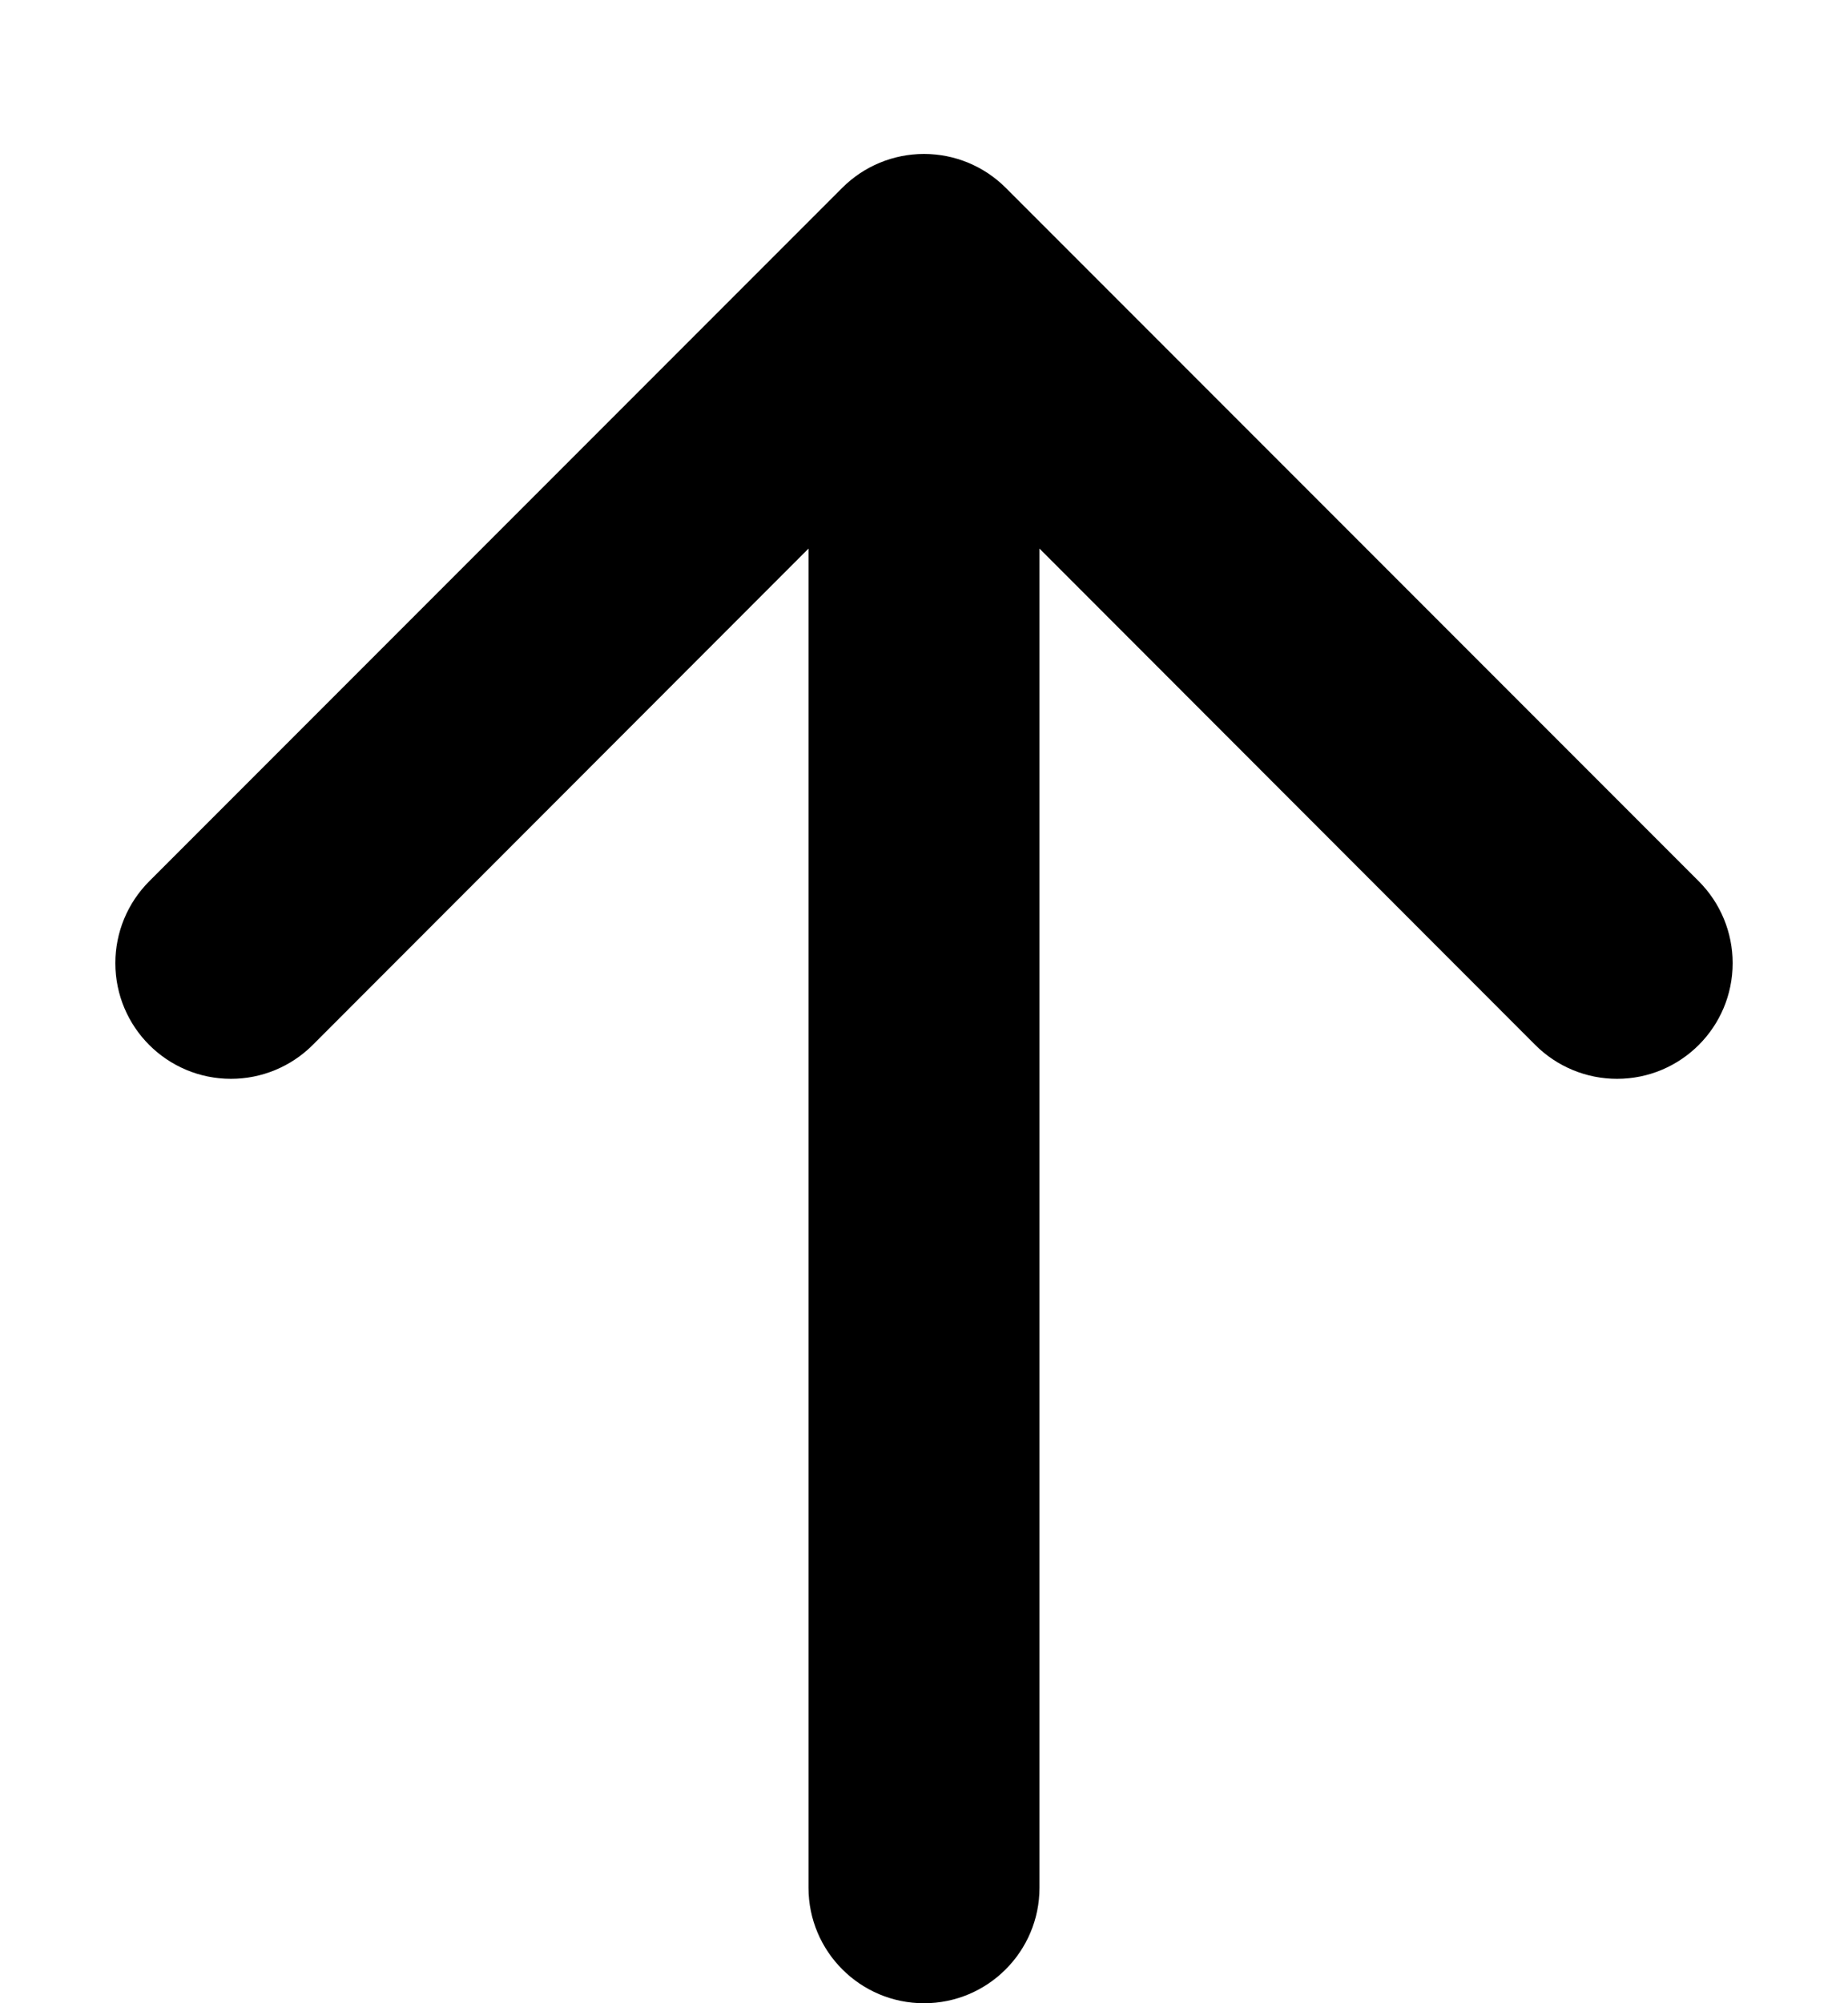 ﻿<?xml version="1.0" encoding="utf-8"?>
<svg version="1.1" xmlns:xlink="http://www.w3.org/1999/xlink" width="12px" height="13px" xmlns="http://www.w3.org/2000/svg">
  <defs>
    <pattern id="BGPattern" patternUnits="userSpaceOnUse" alignment="0 0" imageRepeat="None" />
    <mask fill="white" id="Clip4719">
      <path d="M 5.25 12.25  C 5.25 12.664  5.586 13  6 13  C 6.414 13  6.75 12.664  6.75 12.25  L 6.75 3.56  L 9.969 6.781  C 10.11 6.922  10.301 7.001  10.5 7.001  C 10.915 7.001  11.251 6.665  11.251 6.25  C 11.251 6.051  11.172 5.86  11.031 5.719  L 6.531 1.219  C 6.39 1.078  6.199 0.999  6 0.999  C 5.801 0.999  5.61 1.078  5.469 1.219  L 0.969 5.719  C 0.828 5.86  0.749 6.051  0.749 6.25  C 0.749 6.665  1.085 7.001  1.5 7.001  C 1.699 7.001  1.89 6.922  2.031 6.781  L 5.25 3.56  L 5.25 12.25  Z " fill-rule="evenodd" />
    </mask>
  </defs>
  <g transform="matrix(1 0 0 1 -6 -5 )">
    <path d="M 5.25 12.25  C 5.25 12.664  5.586 13  6 13  C 6.414 13  6.75 12.664  6.75 12.25  L 6.75 3.56  L 9.969 6.781  C 10.11 6.922  10.301 7.001  10.5 7.001  C 10.915 7.001  11.251 6.665  11.251 6.25  C 11.251 6.051  11.172 5.86  11.031 5.719  L 6.531 1.219  C 6.39 1.078  6.199 0.999  6 0.999  C 5.801 0.999  5.61 1.078  5.469 1.219  L 0.969 5.719  C 0.828 5.86  0.749 6.051  0.749 6.25  C 0.749 6.665  1.085 7.001  1.5 7.001  C 1.699 7.001  1.89 6.922  2.031 6.781  L 5.25 3.56  L 5.25 12.25  Z " fill-rule="nonzero" fill="rgba(0, 0, 0, 1)" stroke="none" transform="matrix(1 0 0 1 6 5 )" class="fill" />
    <path d="M 5.25 12.25  C 5.25 12.664  5.586 13  6 13  C 6.414 13  6.75 12.664  6.75 12.25  L 6.75 3.56  L 9.969 6.781  C 10.11 6.922  10.301 7.001  10.5 7.001  C 10.915 7.001  11.251 6.665  11.251 6.25  C 11.251 6.051  11.172 5.86  11.031 5.719  L 6.531 1.219  C 6.39 1.078  6.199 0.999  6 0.999  C 5.801 0.999  5.61 1.078  5.469 1.219  L 0.969 5.719  C 0.828 5.86  0.749 6.051  0.749 6.25  C 0.749 6.665  1.085 7.001  1.5 7.001  C 1.699 7.001  1.89 6.922  2.031 6.781  L 5.25 3.56  L 5.25 12.25  Z " stroke-width="0" stroke-dasharray="0" stroke="rgba(255, 255, 255, 0)" fill="none" transform="matrix(1 0 0 1 6 5 )" class="stroke" mask="url(#Clip4719)" />
  </g>
</svg>